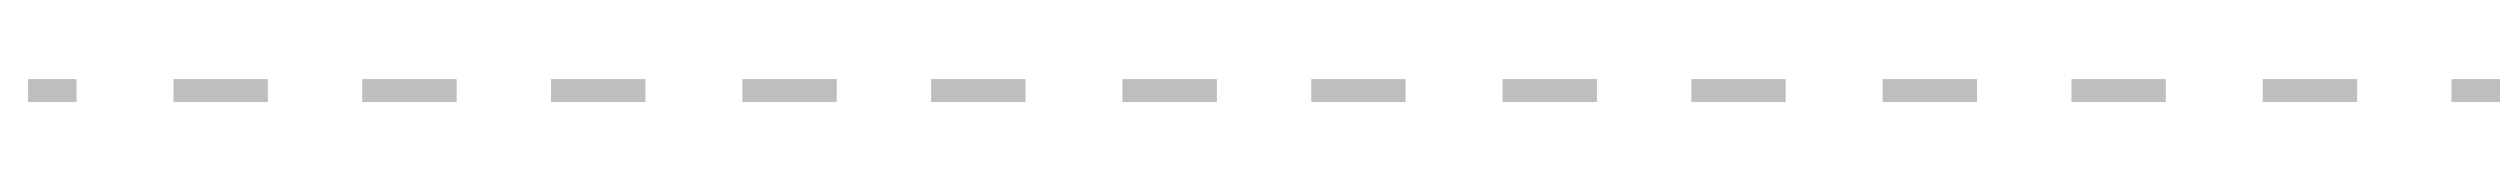 <?xml version="1.0" encoding="utf-8"?>
<!-- Generator: Adobe Illustrator 19.0.0, SVG Export Plug-In . SVG Version: 6.00 Build 0)  -->
<svg version="1.1" id="Calque_1" xmlns="http://www.w3.org/2000/svg" xmlns:xlink="http://www.w3.org/1999/xlink" x="0px" y="0px"
	 viewBox="-200 273.3 98 7.3" style="enable-background:new -200 273.3 98 7.3;" xml:space="preserve">
<style type="text/css">
	.st0{fill:#BCBEC0;}
</style>
<g id="XMLID_6_">
	<rect x="-198.9" y="276.4" class="st0" width="1.9" height="0.9"/>
	<path class="st0" d="M-107.6,277.3h-3.7v-0.9h3.7V277.3z M-115.1,277.3h-3.7v-0.9h3.7V277.3z M-122.5,277.3h-3.7v-0.9h3.7V277.3z
		 M-130,277.3h-3.7v-0.9h3.7V277.3z M-137.4,277.3h-3.7v-0.9h3.7V277.3z M-144.9,277.3h-3.7v-0.9h3.7V277.3z M-152.3,277.3h-3.7
		v-0.9h3.7V277.3z M-159.8,277.3h-3.7v-0.9h3.7V277.3z M-167.2,277.3h-3.7v-0.9h3.7V277.3z M-174.7,277.3h-3.7v-0.9h3.7V277.3z
		 M-182.1,277.3h-3.7v-0.9h3.7V277.3z M-189.5,277.3h-3.7v-0.9h3.7V277.3z"/>
	<rect x="-103.9" y="276.4" class="st0" width="1.9" height="0.9"/>
</g>
</svg>
